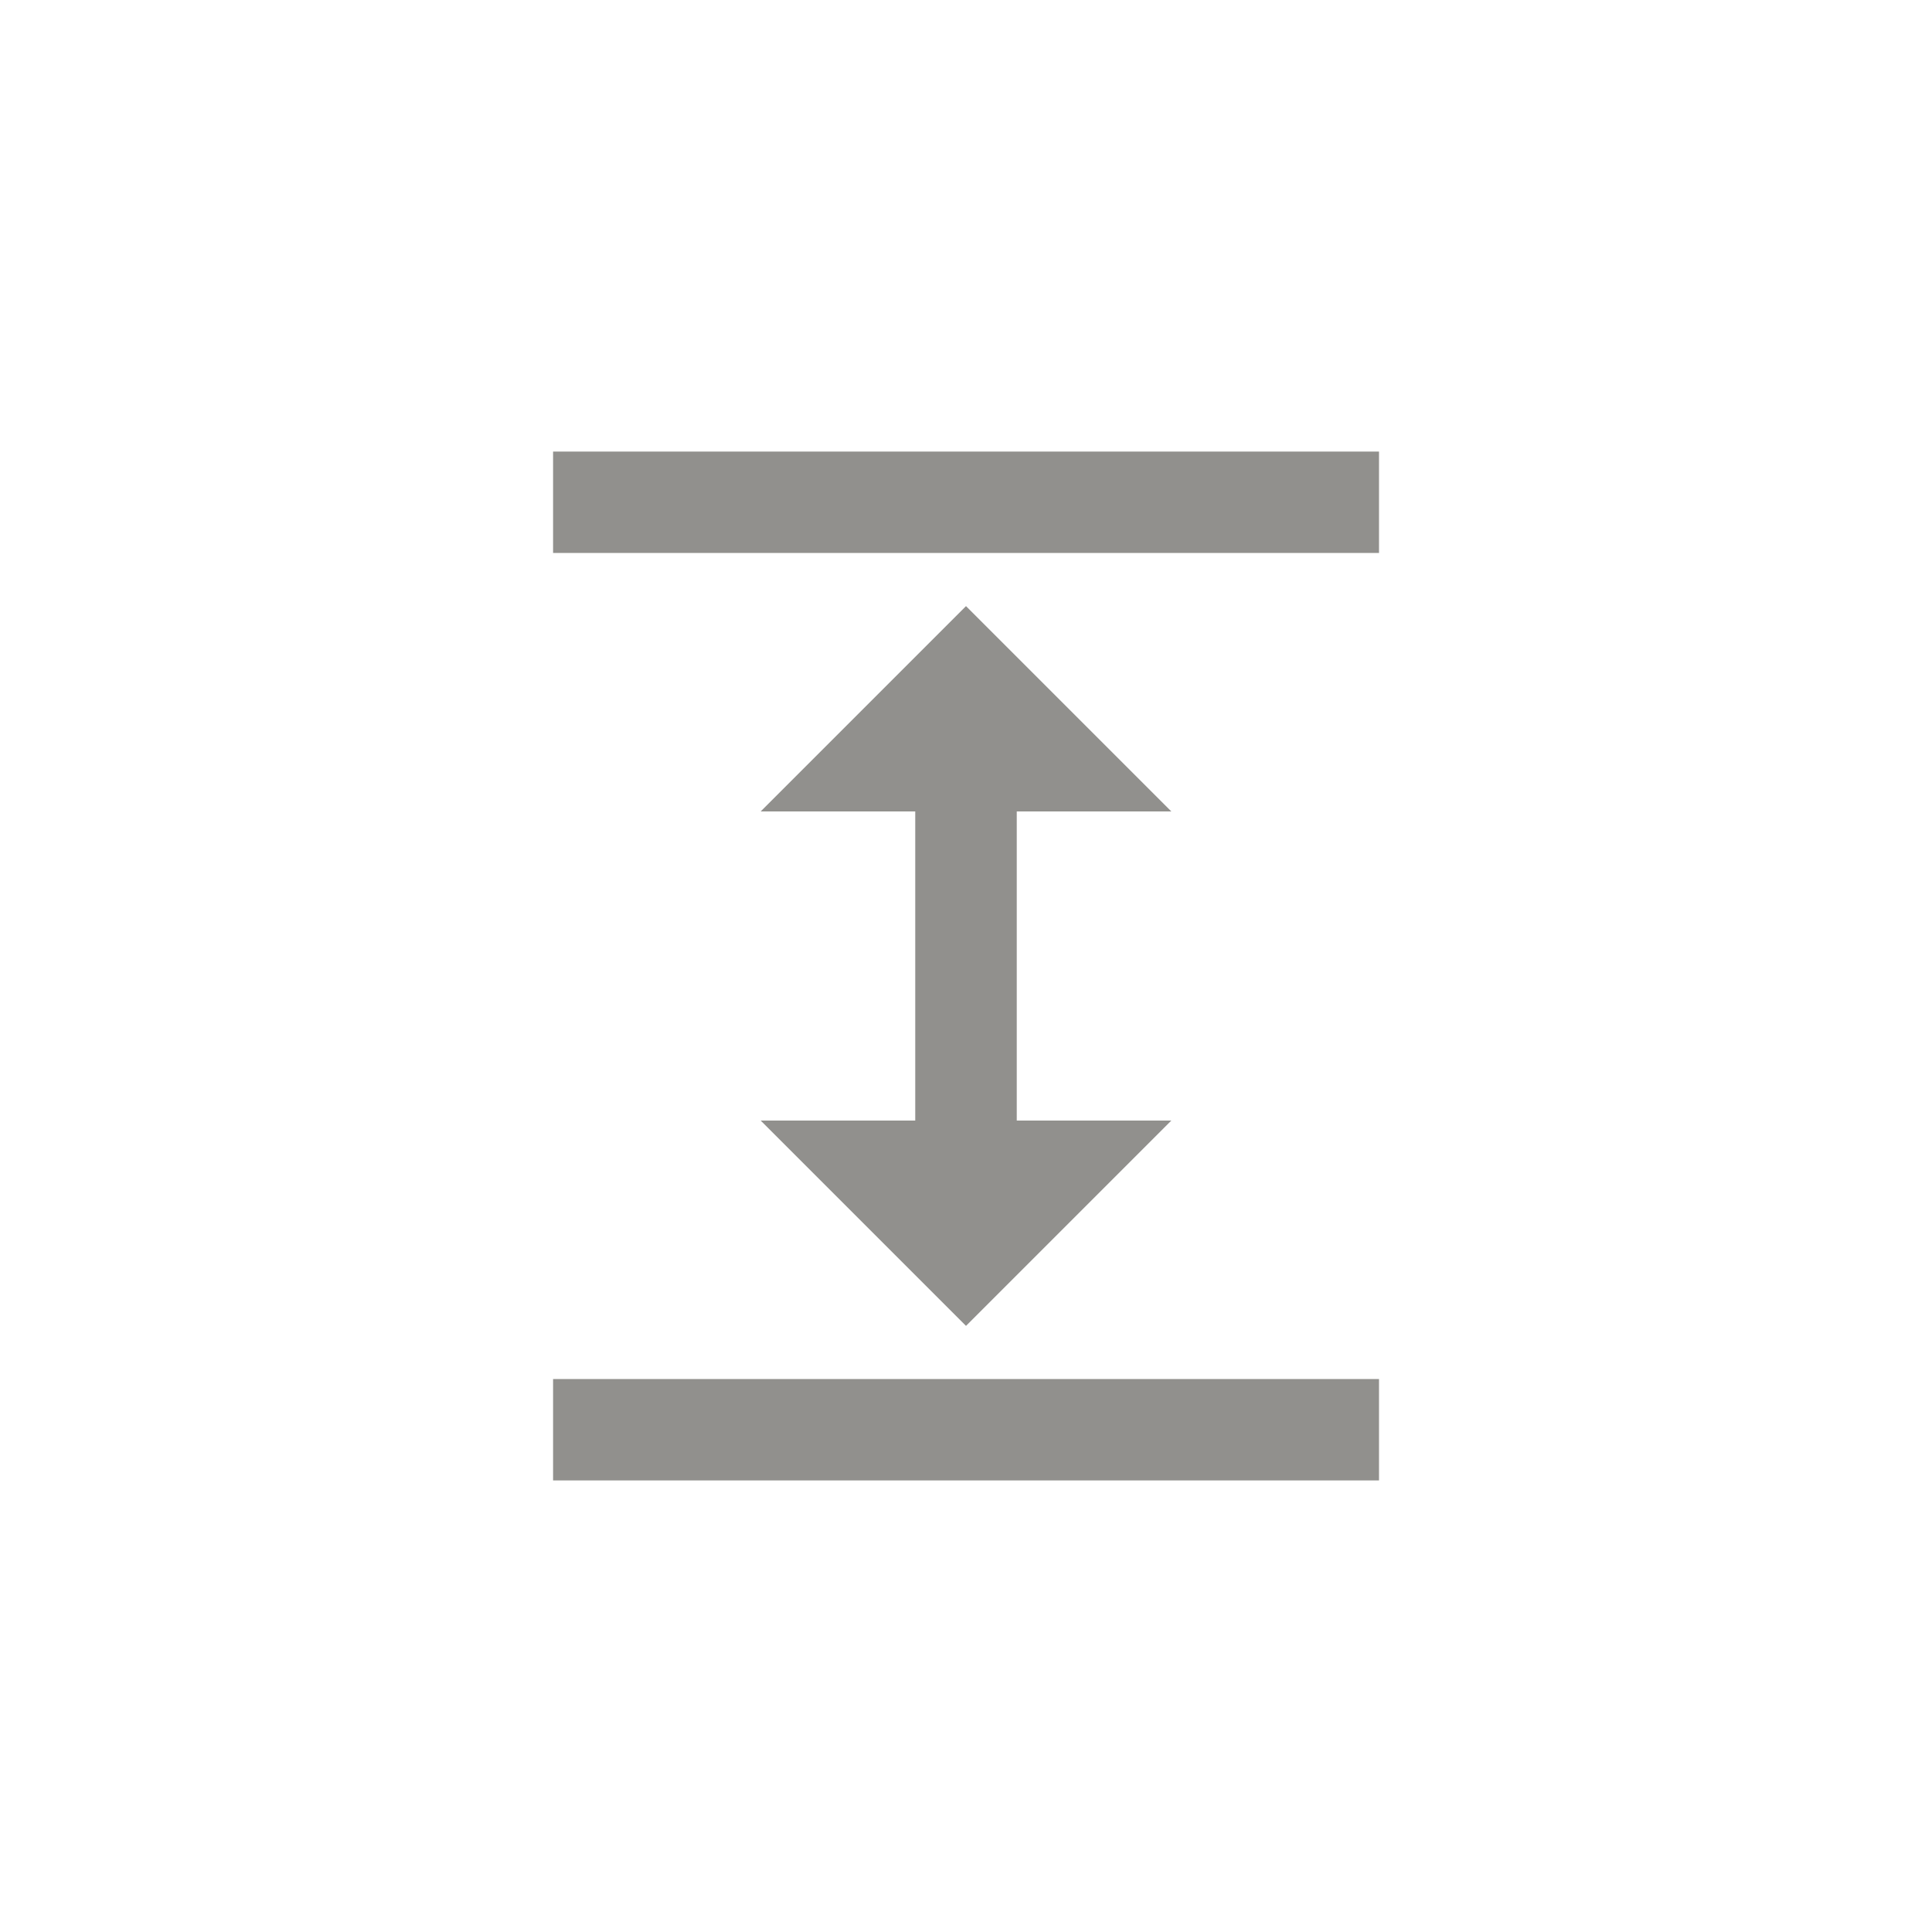 <!-- Generated by IcoMoon.io -->
<svg version="1.1" xmlns="http://www.w3.org/2000/svg" width="40" height="40" viewBox="0 0 40 40">
<title>mt-expand</title>
<path fill="#91908d" d="M21.051 16.8v6.4h3.2l-4.251 4.251-4.251-4.251h3.2v-6.4h-3.2l4.251-4.251 4.251 4.251h-3.2zM11.451 9.349h17.1v2.1h-17.1v-2.1zM11.451 28.551h17.1v2.1h-17.1v-2.1z"></path>
</svg>
